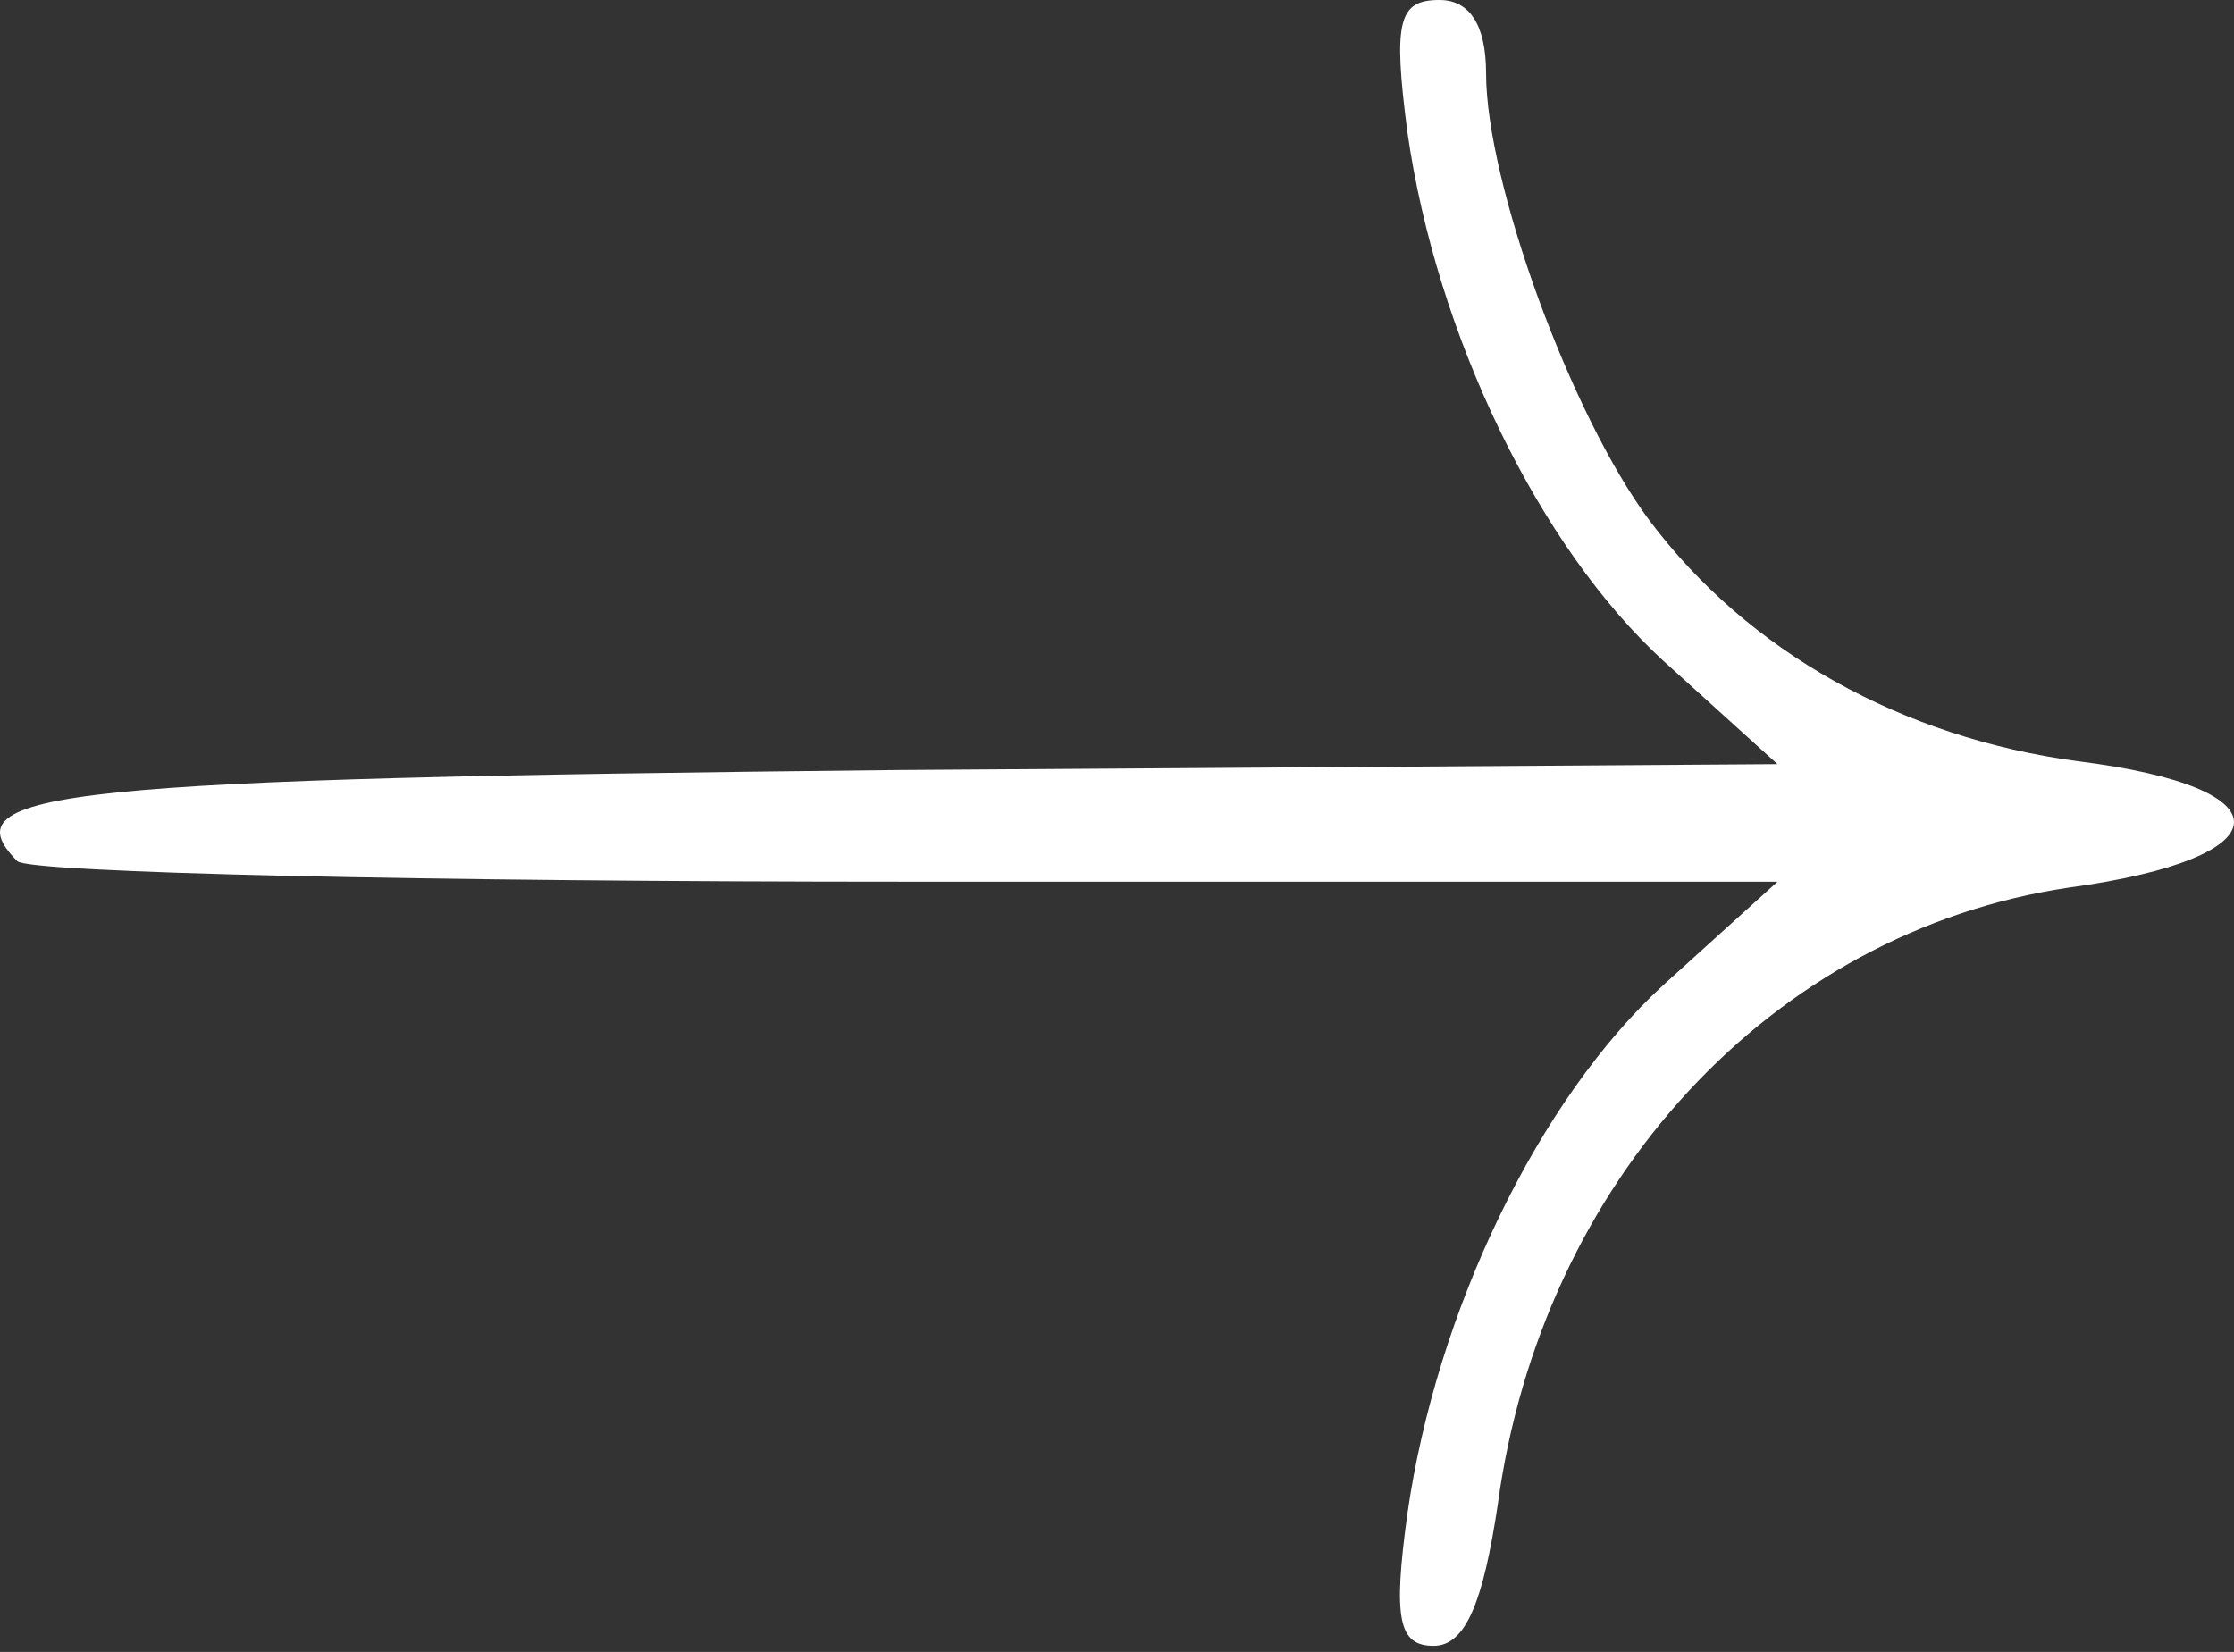 <svg width="96" height="71" viewBox="0 0 96 71" fill="none" xmlns="http://www.w3.org/2000/svg">
<rect x="0" y="0" width="96" height="71" fill="#333333" stroke="none"/>
<path d="M0.743 37.011C1.244 37.516 18.526 37.895 39.064 37.895H76.383L71.499 42.316C66.114 47.242 61.731 56.337 60.479 65.053C59.853 69.6 60.103 70.737 61.606 70.737C62.983 70.737 63.735 68.842 64.361 64.674C66.24 50.779 76.133 40.042 88.907 38.147C98.174 36.884 98.424 33.853 89.282 32.716C81.768 31.705 75.131 28.042 70.873 22.358C67.492 17.811 63.86 7.832 63.86 3.158C63.86 1.01 63.109 -2.28882e-05 61.856 -2.28882e-05C60.103 -2.28882e-05 59.853 0.884 60.479 5.684C61.731 14.4 66.114 23.495 71.499 28.421L76.383 32.842L38.563 33.095C2.621 33.474 -2.263 33.979 0.743 37.011Z" fill="#fff"/>
</svg>
